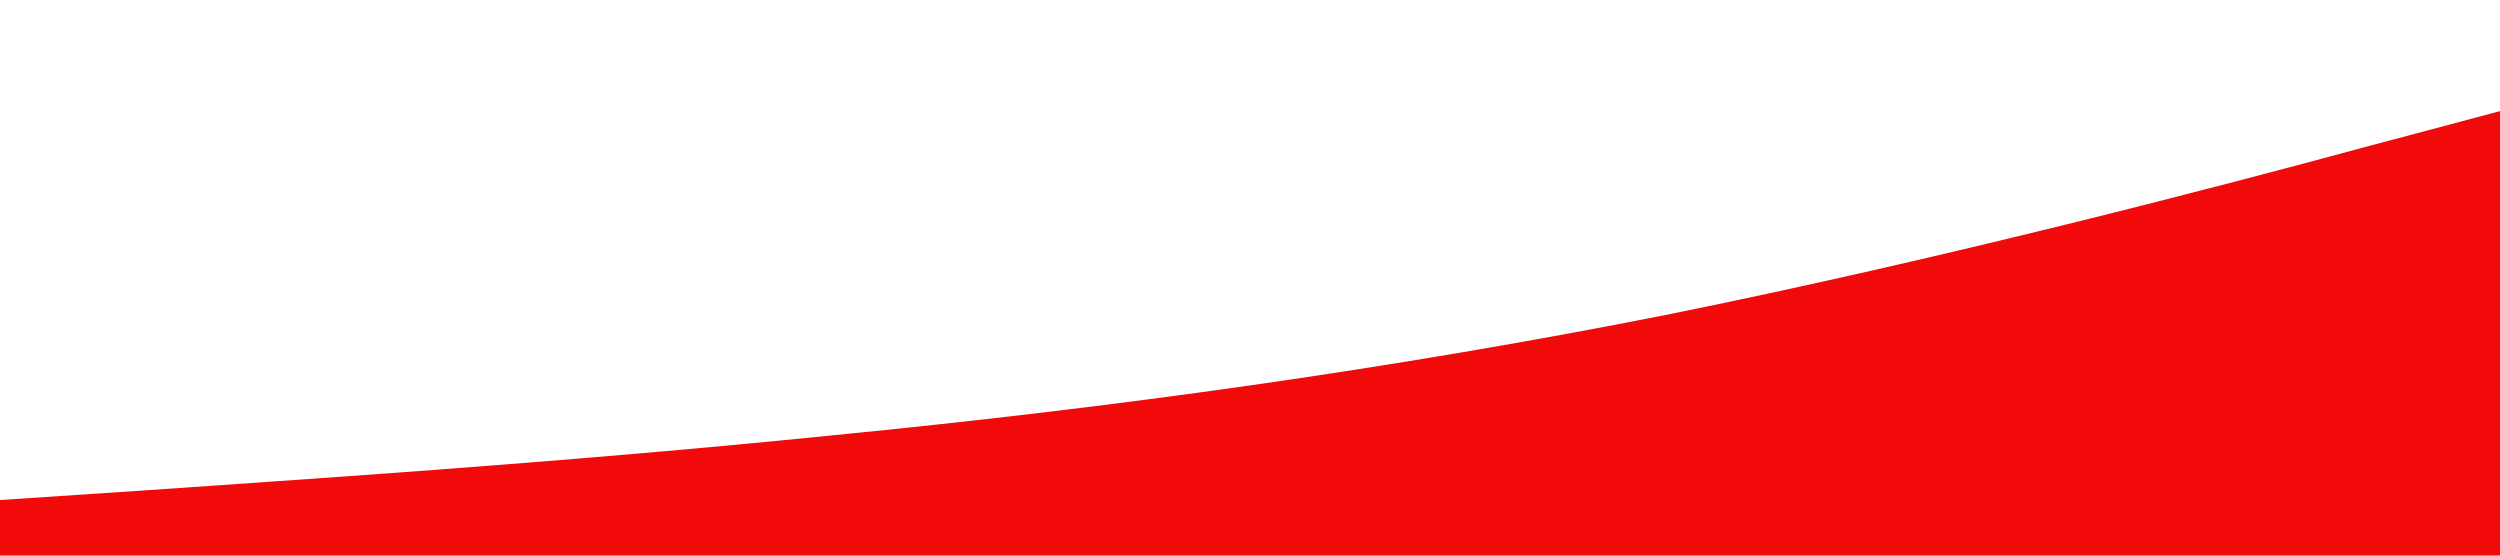 <svg xmlns="http://www.w3.org/2000/svg" viewBox="0 0 1440 320"><path fill="#F20A0B" fill-opacity="1" d="M0,288L80,282.7C160,277,320,267,480,250.7C640,235,800,213,960,181.3C1120,149,1280,107,1360,85.3L1440,64L1440,320L1360,320C1280,320,1120,320,960,320C800,320,640,320,480,320C320,320,160,320,80,320L0,320Z"></path></svg>